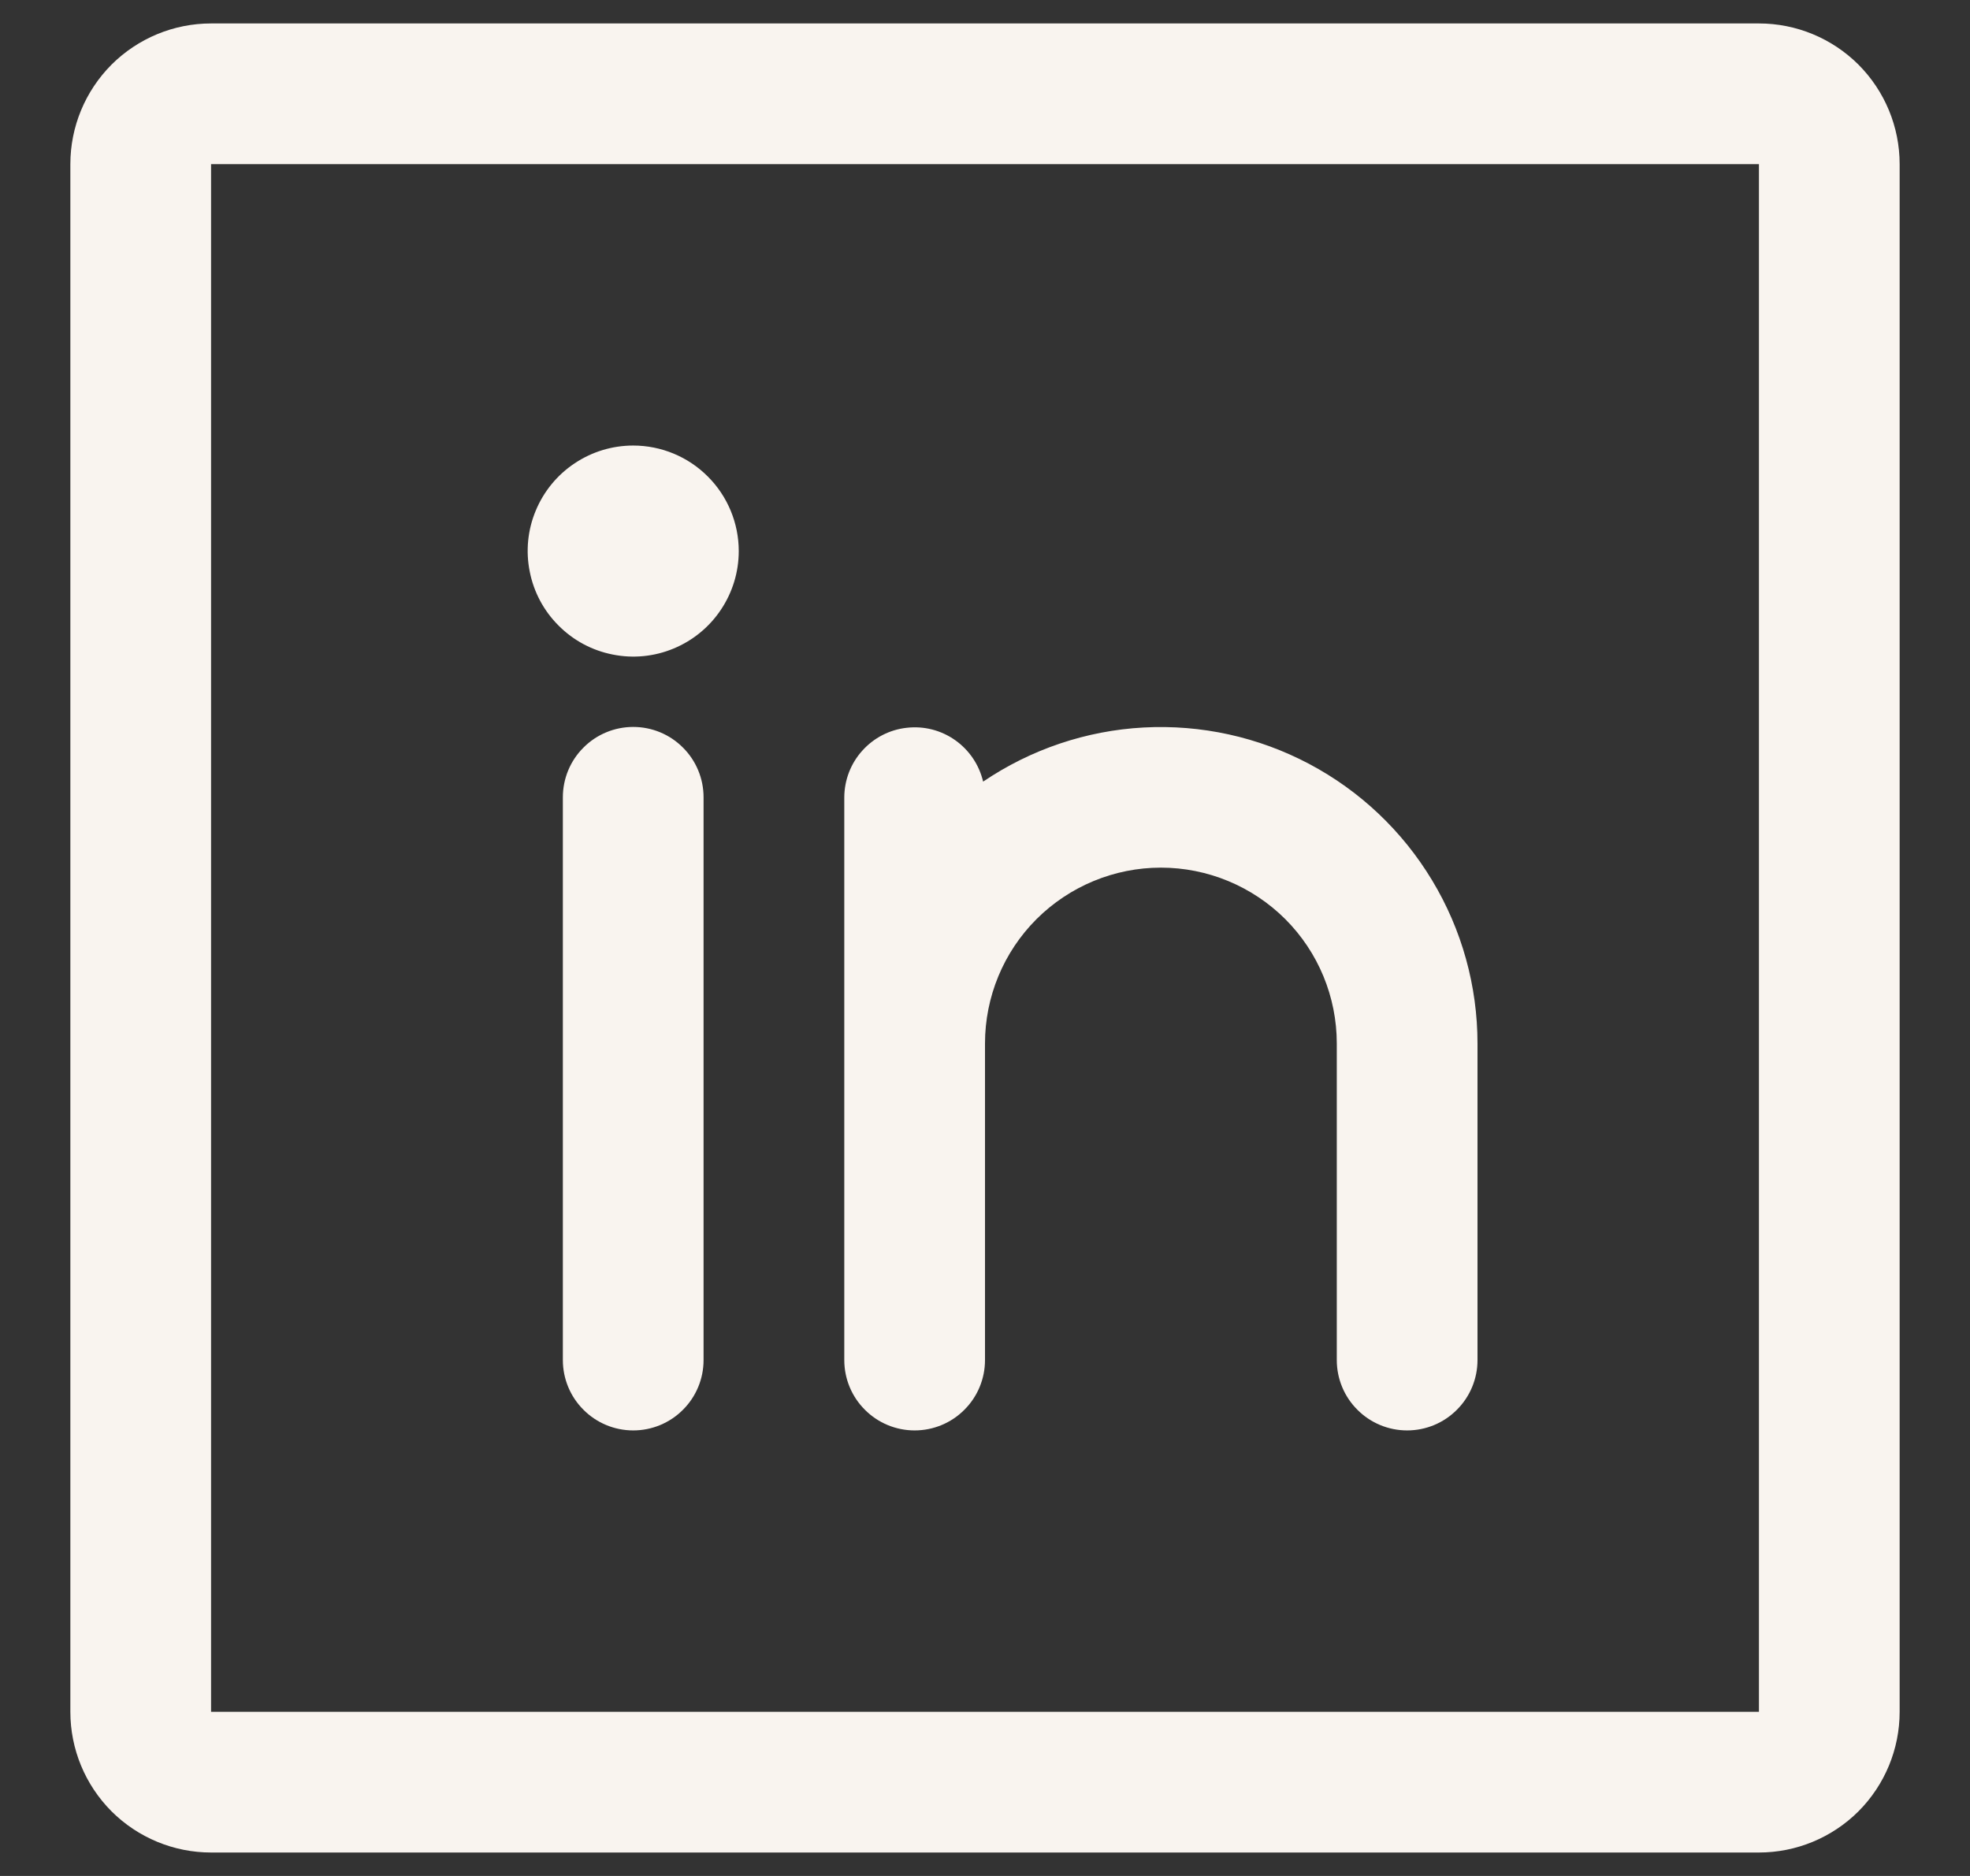<svg width="21" height="20" viewBox="0 0 21 20" fill="none" xmlns="http://www.w3.org/2000/svg">
<rect x="0" y="0" width="21" height="20" fill="#333333" stroke="none"/>
<path d="M18.75 0.25H2.25C1.852 0.25 1.471 0.408 1.189 0.689C0.908 0.971 0.75 1.352 0.75 1.75V18.25C0.75 18.648 0.908 19.029 1.189 19.311C1.471 19.592 1.852 19.75 2.25 19.75H18.75C19.148 19.75 19.529 19.592 19.811 19.311C20.092 19.029 20.25 18.648 20.25 18.25V1.75C20.25 1.352 20.092 0.971 19.811 0.689C19.529 0.408 19.148 0.25 18.75 0.25ZM18.75 18.25H2.25V1.75H18.75V18.25ZM7.5 8.5V14.5C7.5 14.699 7.421 14.89 7.28 15.03C7.14 15.171 6.949 15.25 6.75 15.25C6.551 15.25 6.36 15.171 6.22 15.03C6.079 14.89 6 14.699 6 14.5V8.5C6 8.301 6.079 8.11 6.22 7.97C6.36 7.829 6.551 7.75 6.75 7.75C6.949 7.75 7.14 7.829 7.28 7.97C7.421 8.11 7.5 8.301 7.5 8.5ZM15.75 11.125V14.5C15.75 14.699 15.671 14.89 15.53 15.03C15.39 15.171 15.199 15.25 15 15.25C14.801 15.25 14.61 15.171 14.47 15.03C14.329 14.89 14.25 14.699 14.25 14.5V11.125C14.25 10.628 14.053 10.151 13.701 9.799C13.349 9.448 12.872 9.25 12.375 9.25C11.878 9.25 11.401 9.448 11.049 9.799C10.697 10.151 10.5 10.628 10.5 11.125V14.5C10.5 14.699 10.421 14.89 10.28 15.03C10.14 15.171 9.949 15.25 9.75 15.25C9.551 15.25 9.36 15.171 9.22 15.03C9.079 14.89 9 14.699 9 14.5V8.5C9.001 8.316 9.069 8.139 9.192 8.003C9.315 7.866 9.483 7.779 9.666 7.759C9.849 7.738 10.032 7.785 10.182 7.891C10.332 7.997 10.438 8.154 10.48 8.333C10.988 7.989 11.579 7.789 12.191 7.756C12.804 7.723 13.413 7.857 13.955 8.144C14.497 8.431 14.95 8.86 15.266 9.385C15.583 9.91 15.75 10.512 15.75 11.125ZM7.875 5.875C7.875 6.098 7.809 6.315 7.685 6.5C7.562 6.685 7.386 6.829 7.181 6.914C6.975 7 6.749 7.022 6.531 6.978C6.312 6.935 6.112 6.828 5.955 6.67C5.797 6.513 5.69 6.313 5.647 6.094C5.603 5.876 5.625 5.65 5.711 5.444C5.796 5.239 5.94 5.063 6.125 4.94C6.31 4.816 6.527 4.75 6.75 4.75C7.048 4.75 7.335 4.869 7.545 5.08C7.756 5.29 7.875 5.577 7.875 5.875Z" fill="#F9F4EF"/>
</svg>
